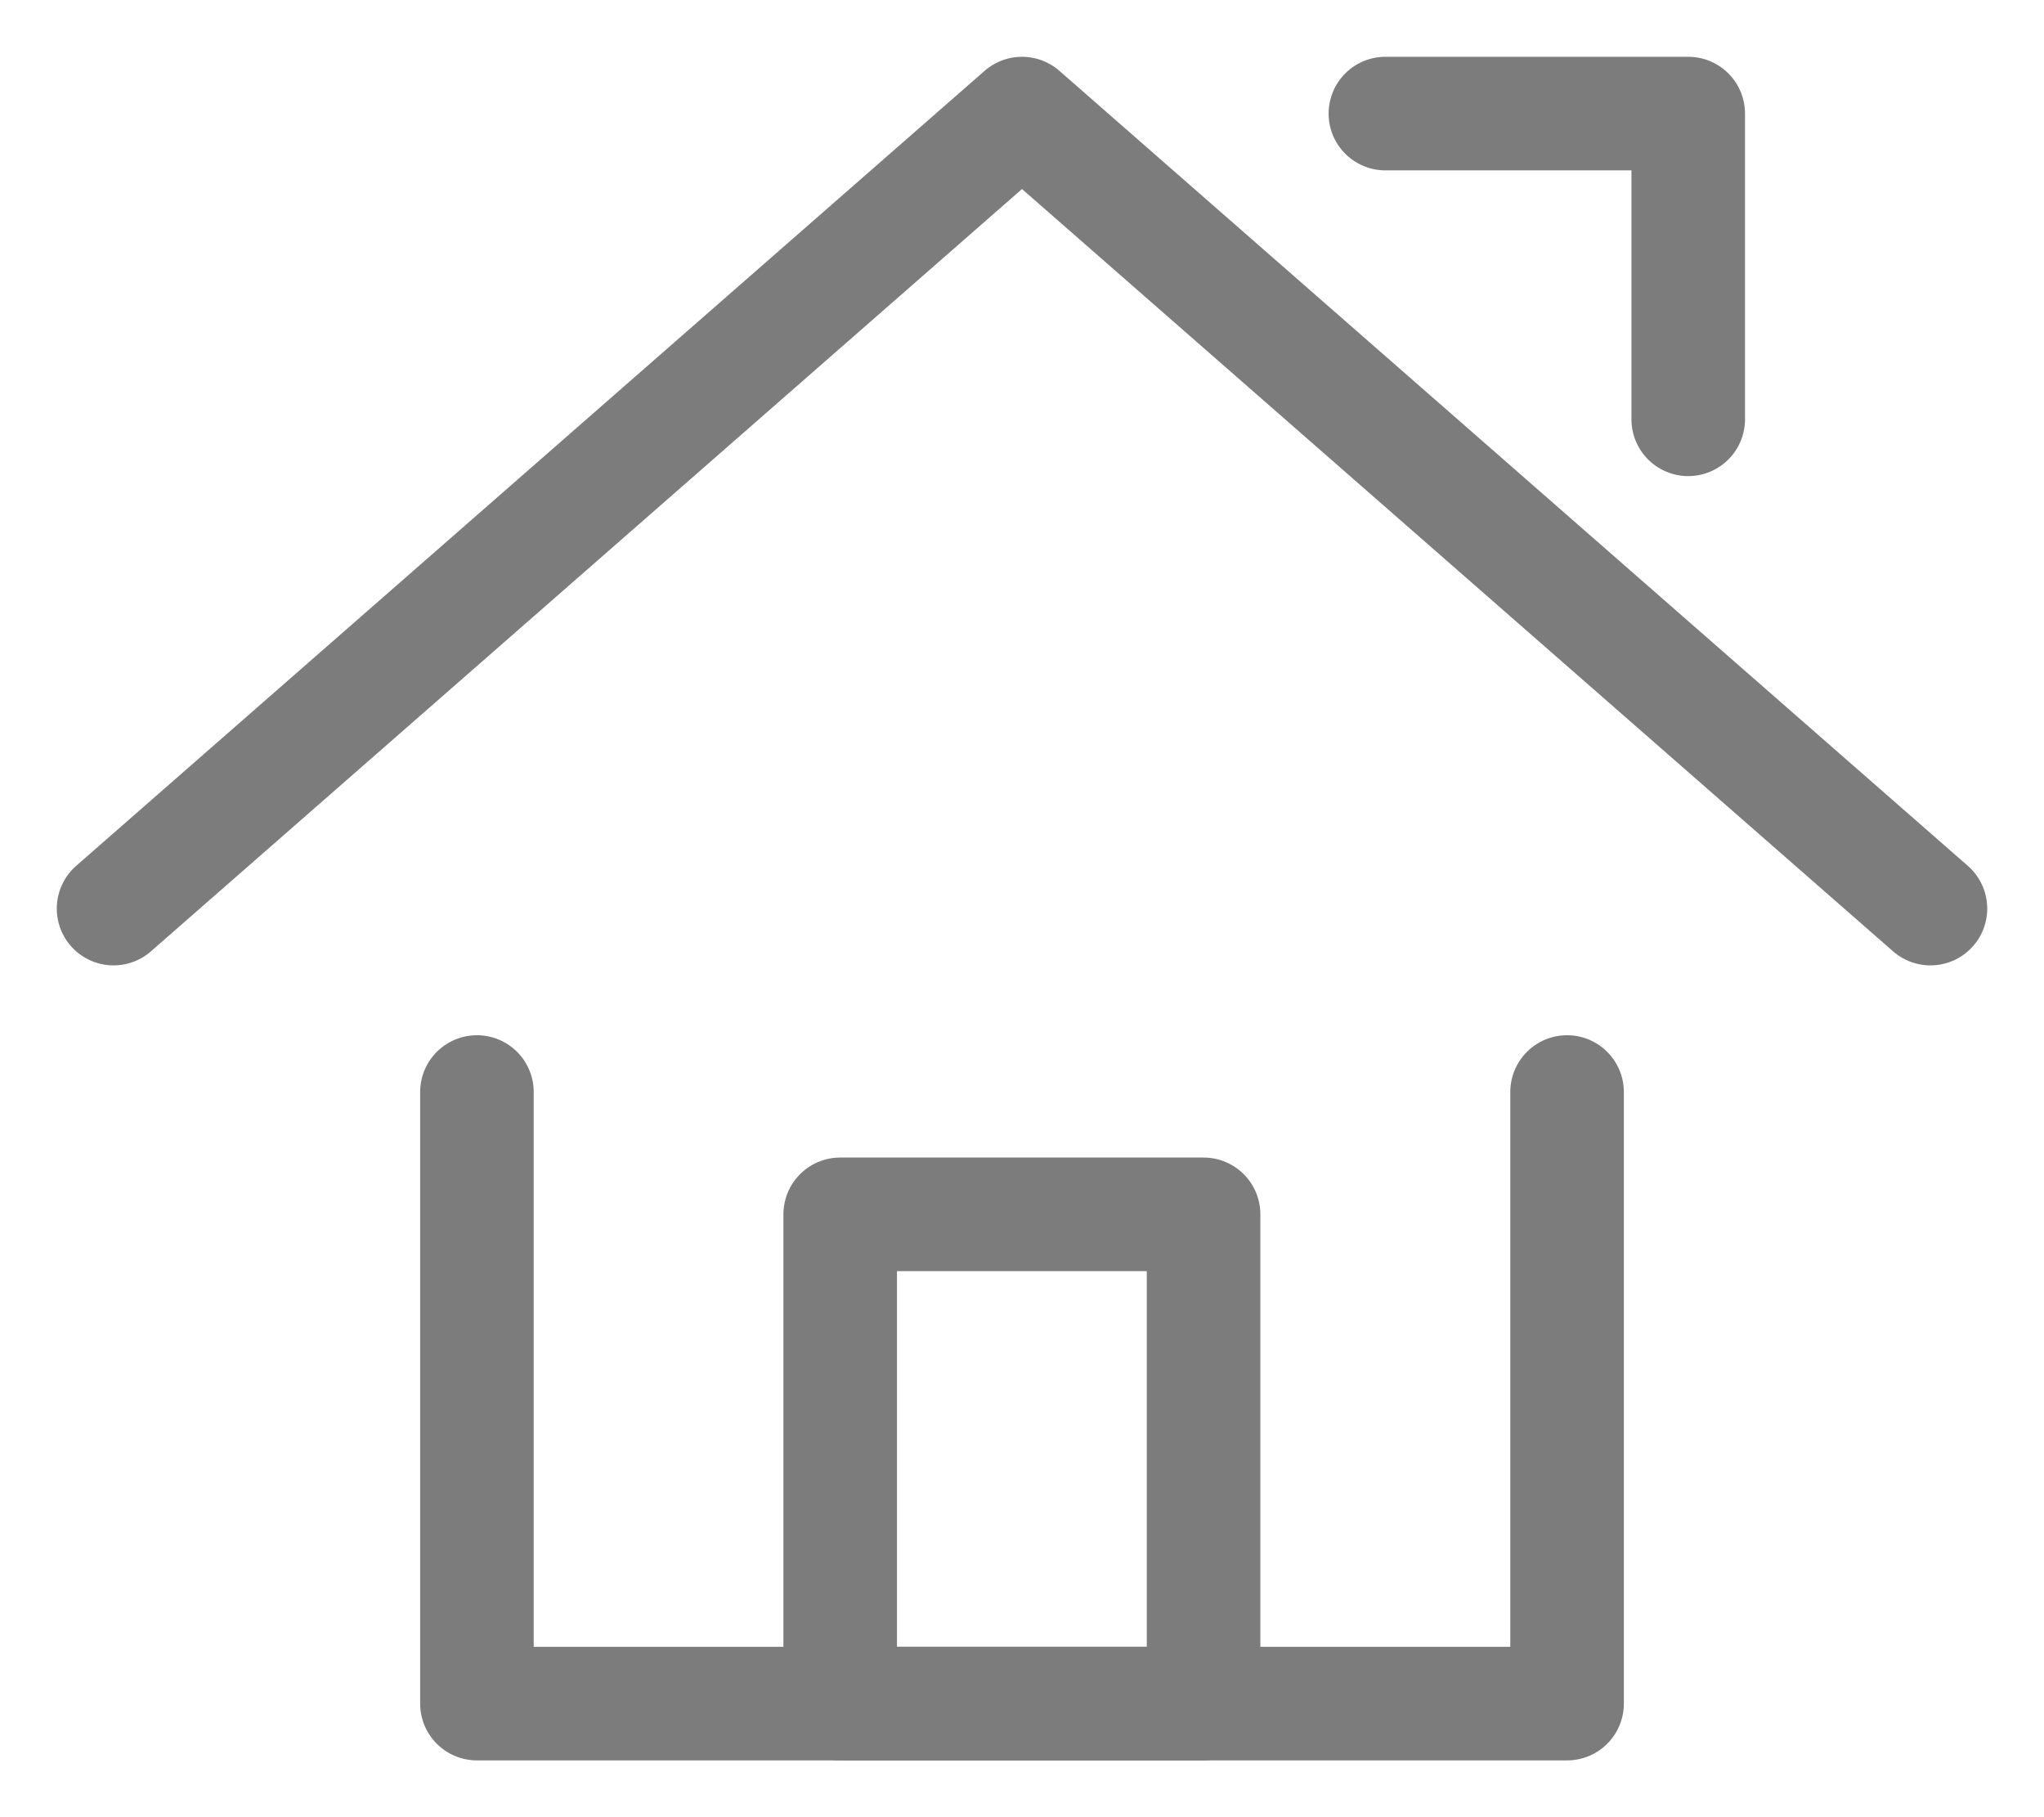 <svg width="18" height="16" viewBox="0 0 18 16" fill="none" xmlns="http://www.w3.org/2000/svg">
<g opacity="0.6">
<path d="M4.2 9.615V15H13.8V9.615" stroke="#242426" stroke-linecap="round" stroke-linejoin="round"/>
<path d="M1 8L9 1L17 8" stroke="#242426" stroke-linecap="round" stroke-linejoin="round"/>
<path d="M12.2 1H14.867V3.692" stroke="#242426" stroke-linecap="round" stroke-linejoin="round"/>
<path fill-rule="evenodd" clip-rule="evenodd" d="M7.399 15H10.599V10.692H7.399V15Z" stroke="#242426" stroke-linecap="round" stroke-linejoin="round"/>
</g>
</svg>
